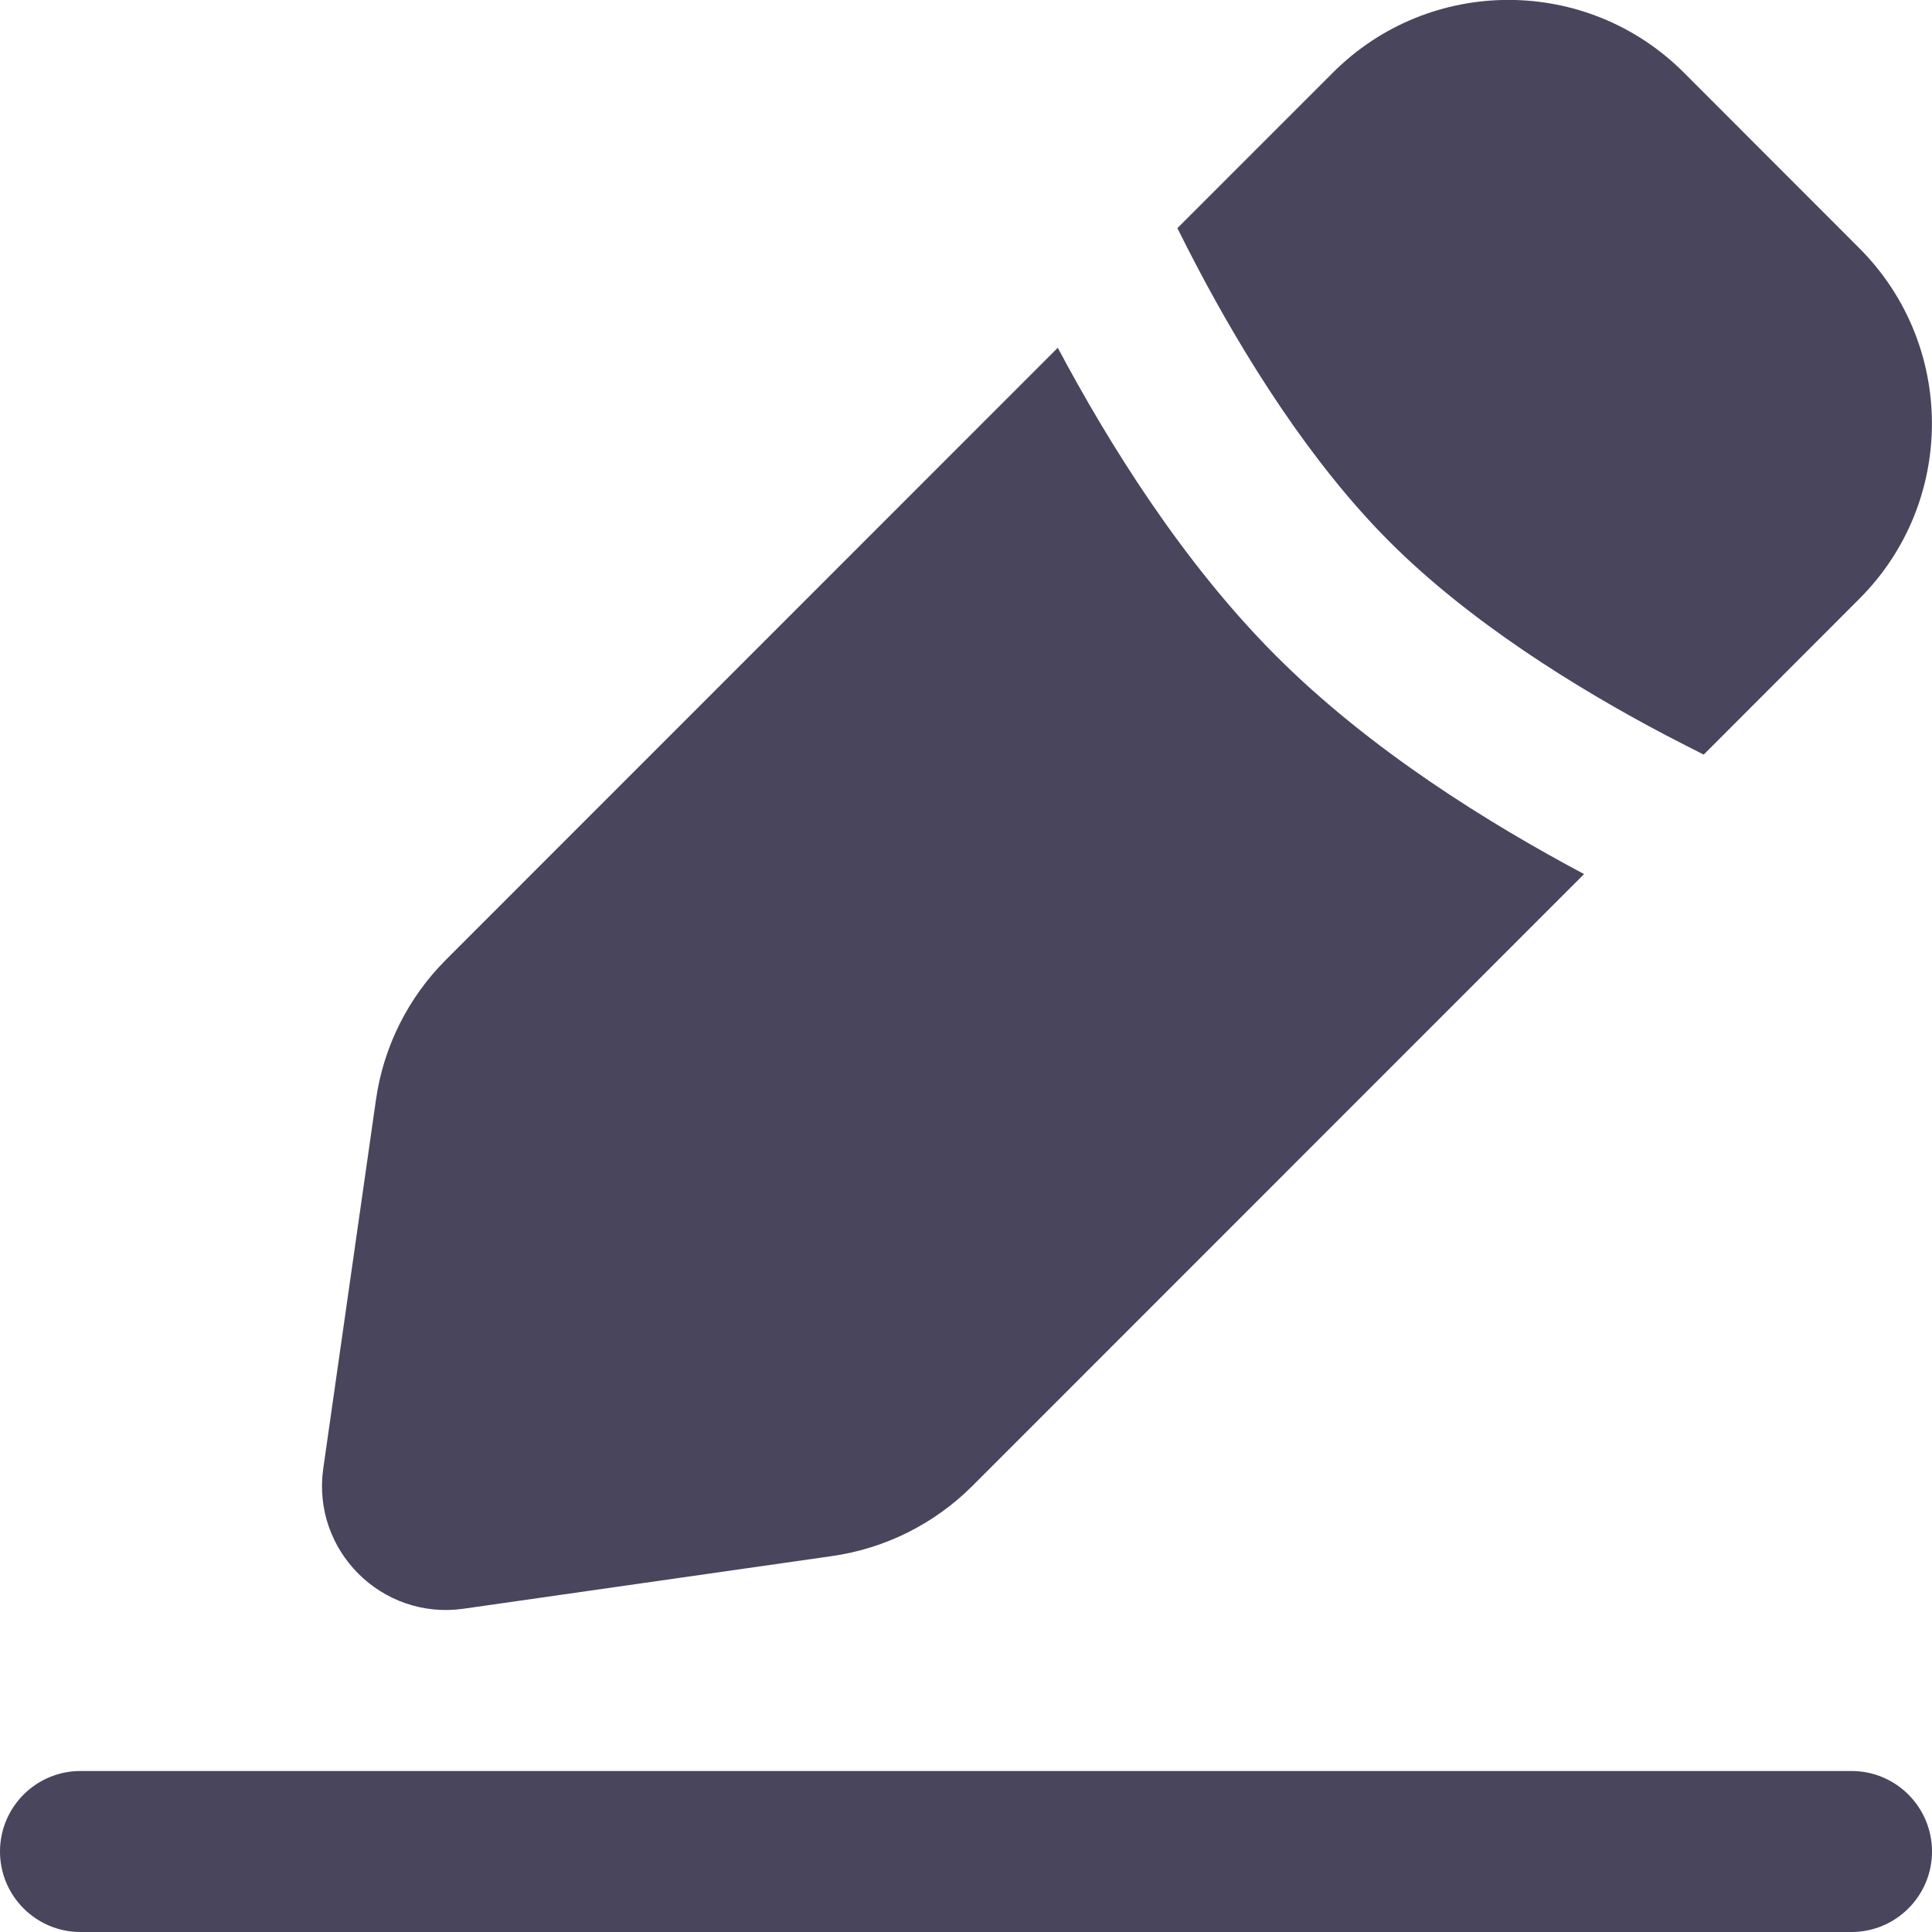 <svg width="12" height="12" viewBox="0 0 12 12" fill="none" xmlns="http://www.w3.org/2000/svg">
<g id="edit">
<path id="Compo shape" fill-rule="evenodd" clip-rule="evenodd" d="M8.279 0.451C8.881 -0.151 9.857 -0.151 10.459 0.451L11.548 1.541C12.15 2.143 12.15 3.119 11.548 3.72L10.582 4.687C10.506 4.649 10.427 4.608 10.344 4.565C9.787 4.272 9.126 3.86 8.633 3.367C8.139 2.874 7.728 2.213 7.435 1.656C7.391 1.573 7.351 1.493 7.313 1.417L8.279 0.451ZM7.926 4.074C8.509 4.658 9.252 5.117 9.839 5.429L6.04 9.229C5.804 9.465 5.498 9.618 5.168 9.665L2.88 9.992C2.371 10.065 1.935 9.629 2.008 9.12L2.335 6.832C2.382 6.501 2.535 6.196 2.771 5.96L6.57 2.16C6.883 2.748 7.342 3.49 7.926 4.074ZM0.5 11C0.224 11 0 11.224 0 11.5C0 11.776 0.224 12 0.5 12H11.5C11.776 12 12 11.776 12 11.5C12 11.224 11.776 11 11.5 11H0.5Z" fill="#48455C"/>
</g>
</svg>
